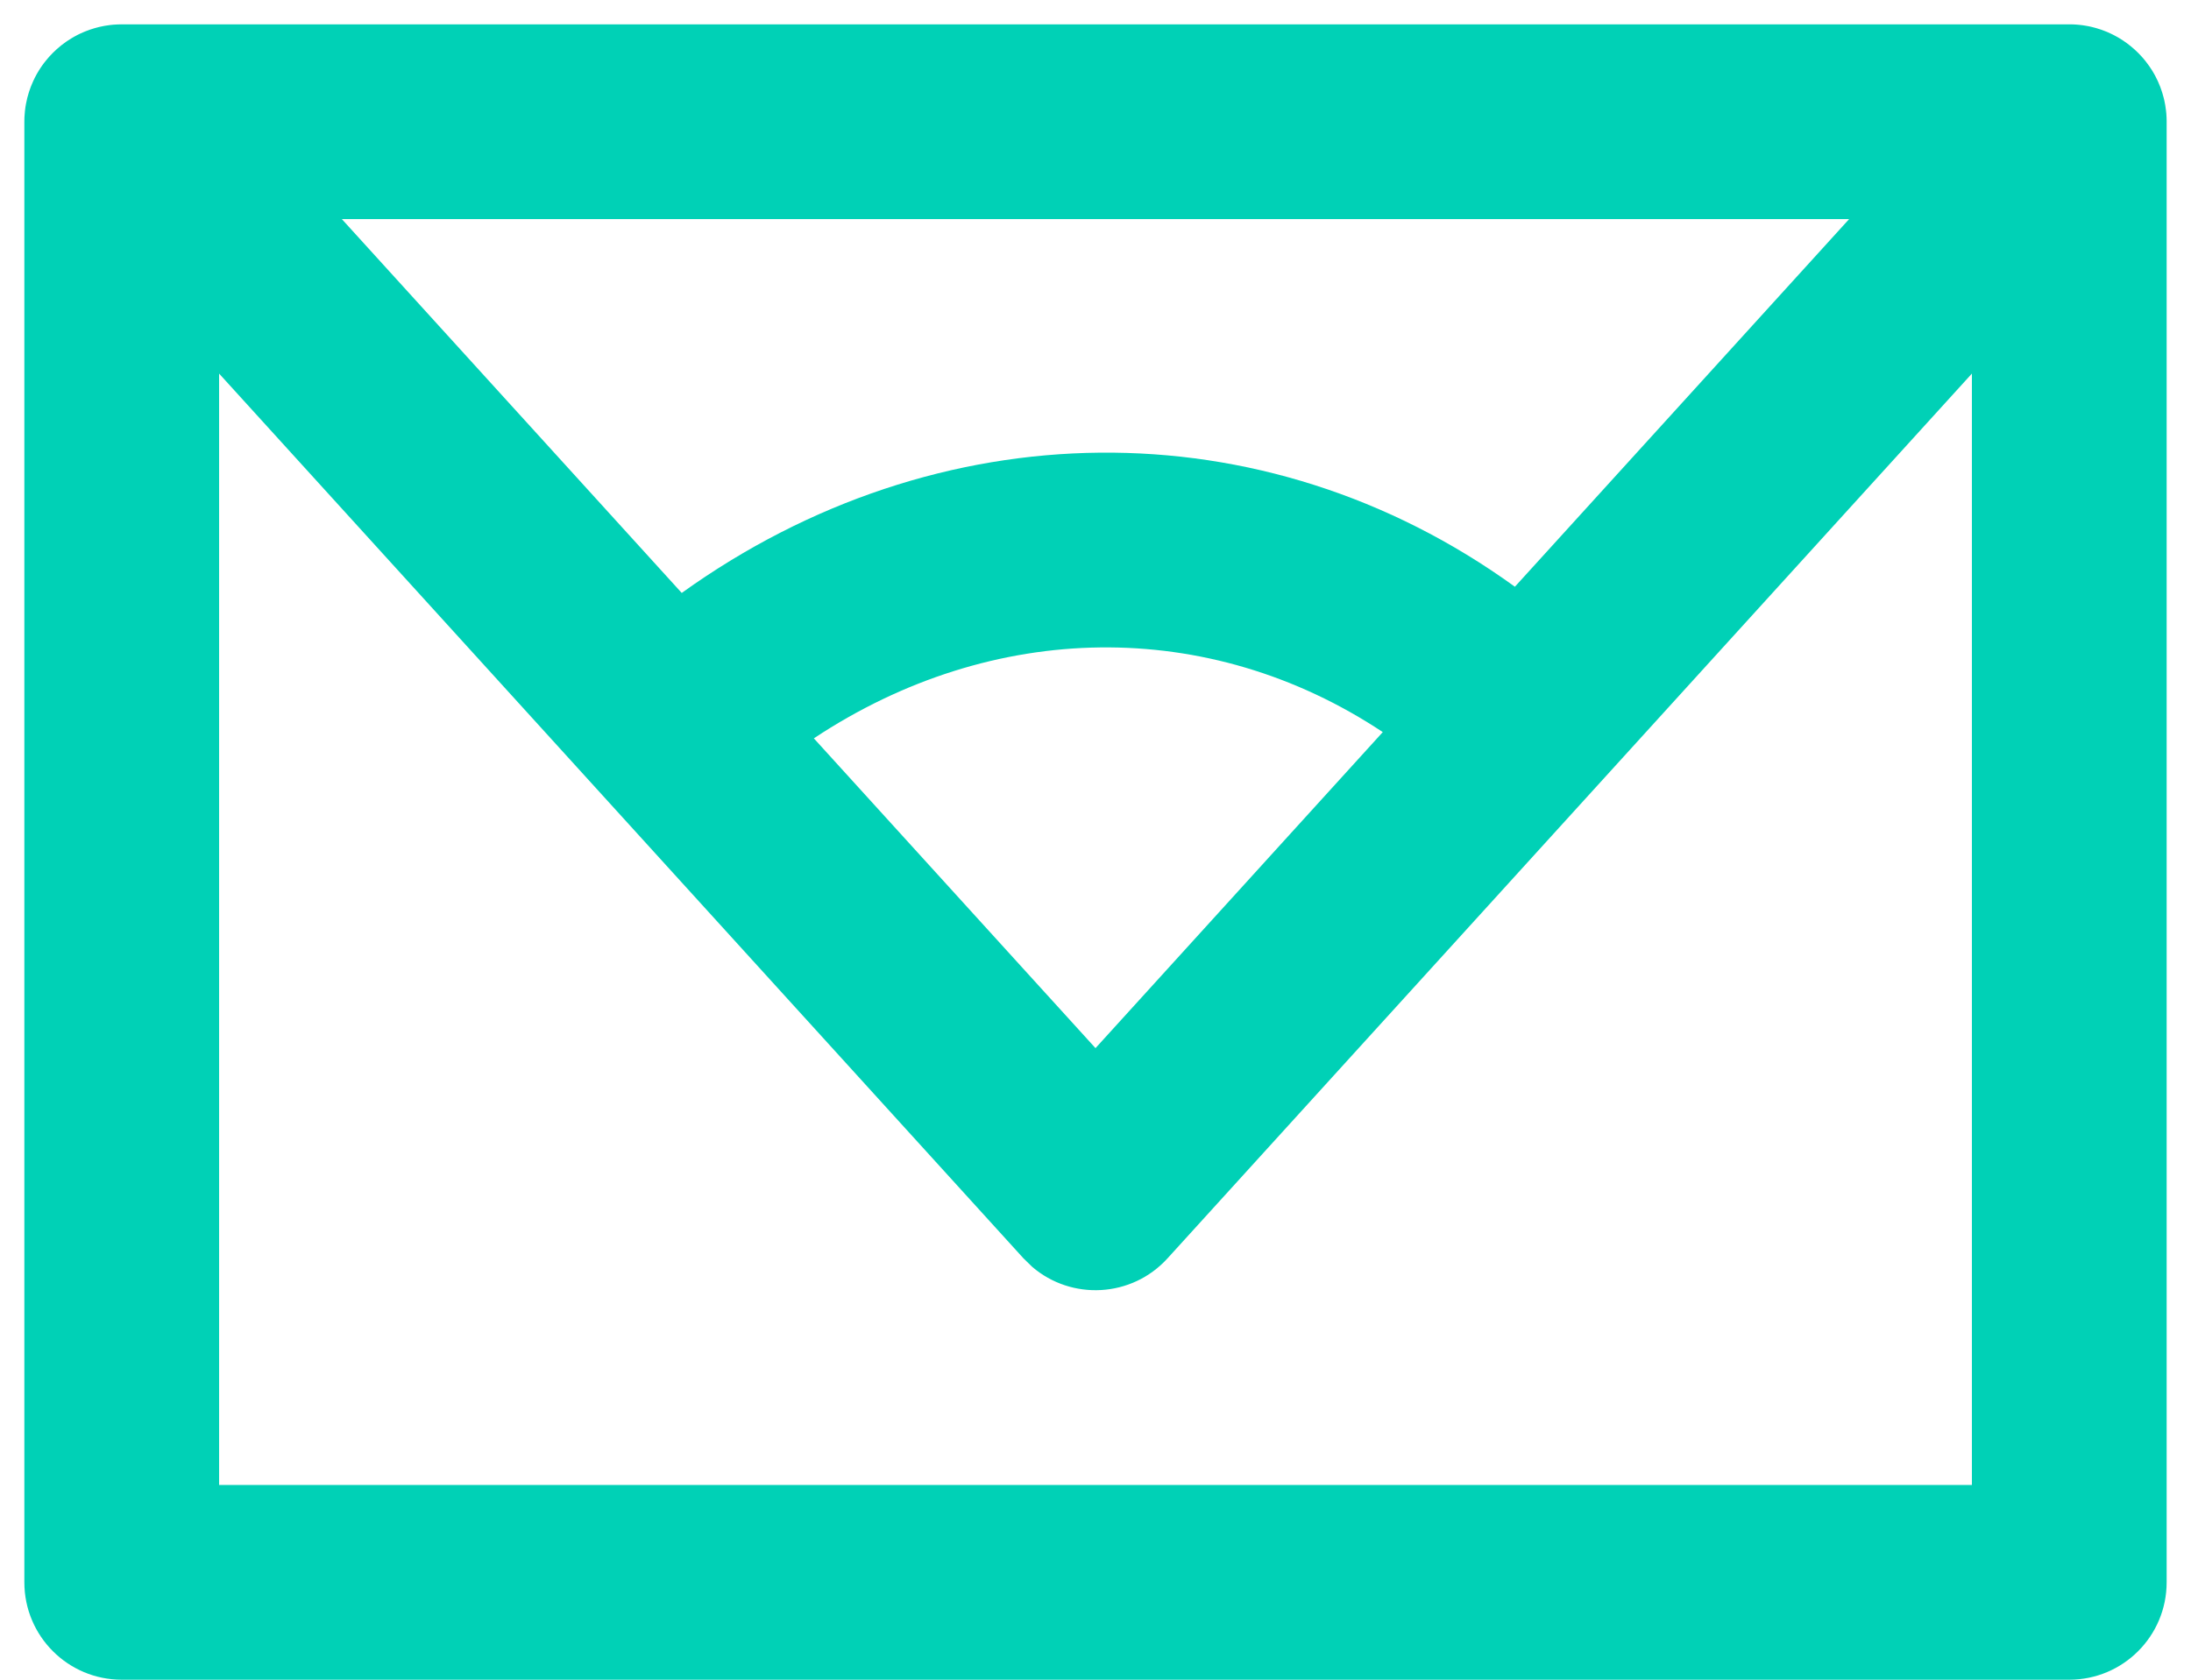 <?xml version="1.0" encoding="UTF-8"?>
<svg width="60px" height="46px" viewBox="0 0 60 46" version="1.1" xmlns="http://www.w3.org/2000/svg" xmlns:xlink="http://www.w3.org/1999/xlink">
    <title>3. Icons / Normal / Comms / Mail</title>
    <g id="Symbols" stroke="none" stroke-width="1" fill="none" fill-rule="evenodd">
        <g id="13.-Sections/A.-CW/8.-Contacts/Channels" transform="translate(-1025, -148)" fill="#00D1B6">
            <g id="3.-Icons-/-Normal-/-Comms-/-Mail" transform="translate(1023, 138)">
                <path d="M58.71,10.667 L58.785,10.669 C58.808,10.67 58.832,10.672 58.854,10.673 C58.881,10.675 58.908,10.677 58.935,10.68 C58.968,10.683 59,10.687 59.031,10.691 C59.055,10.695 59.079,10.698 59.102,10.702 C59.133,10.707 59.162,10.712 59.192,10.718 C59.217,10.724 59.241,10.729 59.266,10.734 C59.297,10.741 59.328,10.749 59.36,10.758 C59.378,10.763 59.398,10.768 59.417,10.774 C59.457,10.785 59.495,10.798 59.534,10.811 C59.548,10.816 59.562,10.821 59.576,10.826 C59.613,10.839 59.651,10.854 59.688,10.869 C59.702,10.875 59.716,10.881 59.73,10.887 C59.769,10.904 59.806,10.921 59.844,10.94 C59.859,10.947 59.875,10.955 59.891,10.964 C59.926,10.982 59.96,11 59.994,11.02 C60.008,11.028 60.022,11.036 60.037,11.045 C60.185,11.134 60.323,11.237 60.451,11.352 C60.455,11.355 60.458,11.357 60.46,11.36 L60.499,11.396 C60.522,11.418 60.545,11.44 60.567,11.462 L60.46,11.36 C60.52,11.414 60.577,11.471 60.63,11.529 C60.648,11.548 60.666,11.568 60.684,11.589 C60.705,11.613 60.725,11.637 60.745,11.662 C60.757,11.677 60.769,11.693 60.781,11.709 C60.837,11.78 60.888,11.854 60.935,11.93 C60.95,11.955 60.965,11.981 60.98,12.006 C60.994,12.029 61.006,12.051 61.018,12.073 C61.122,12.267 61.203,12.477 61.257,12.697 C61.261,12.715 61.265,12.732 61.269,12.749 C61.289,12.838 61.305,12.93 61.315,13.023 C61.319,13.051 61.321,13.079 61.324,13.106 C61.33,13.181 61.333,13.257 61.333,13.333 L61.33,13.192 C61.331,13.226 61.333,13.261 61.333,13.295 L61.333,13.333 L61.333,53.333 C61.333,54.806 60.139,56 58.667,56 L58.667,56 L5.333,56 C3.861,56 2.667,54.806 2.667,53.333 L2.667,53.333 L2.667,13.333 C2.667,13.296 2.667,13.258 2.669,13.221 C2.669,13.211 2.67,13.2 2.671,13.189 C2.673,13.142 2.677,13.095 2.682,13.048 C2.683,13.041 2.684,13.032 2.685,13.023 C2.688,12.99 2.693,12.958 2.697,12.927 C2.702,12.901 2.706,12.875 2.711,12.848 C2.751,12.628 2.819,12.417 2.91,12.219 C2.968,12.092 3.038,11.967 3.117,11.849 C3.132,11.828 3.145,11.808 3.159,11.788 C3.175,11.767 3.191,11.745 3.207,11.723 C3.224,11.701 3.242,11.679 3.26,11.657 C3.281,11.63 3.303,11.604 3.326,11.578 C3.335,11.567 3.345,11.556 3.354,11.546 C3.412,11.482 3.474,11.42 3.54,11.36 L3.556,11.345 C3.636,11.273 3.721,11.206 3.81,11.144 L3.84,11.124 C3.846,11.119 3.853,11.115 3.86,11.11 C3.897,11.086 3.935,11.062 3.975,11.038 C3.995,11.026 4.016,11.014 4.036,11.003 C4.064,10.987 4.093,10.972 4.121,10.957 C4.144,10.946 4.167,10.934 4.19,10.923 C4.223,10.908 4.256,10.893 4.289,10.879 C4.308,10.871 4.328,10.863 4.348,10.855 C4.509,10.791 4.677,10.742 4.852,10.71 C4.86,10.709 4.867,10.707 4.874,10.706 C4.921,10.698 4.969,10.691 5.018,10.685 C5.048,10.682 5.077,10.679 5.107,10.676 C5.181,10.67 5.257,10.667 5.333,10.667 L5.18,10.671 C5.219,10.669 5.258,10.667 5.297,10.667 L5.333,10.667 L58.71,10.667 L58.71,10.667 Z M56,20.231 L33.973,44.46 C32.991,45.541 31.342,45.618 30.265,44.692 L30.027,44.46 L8,20.231 L8,50.667 L56,50.667 L56,20.231 Z M24.287,30.22 L32,38.704 L39.867,30.049 C35.095,26.886 29.191,26.972 24.287,30.22 Z M52.638,16 L11.361,16 L20.669,26.238 C27.675,21.211 36.584,21.078 43.485,26.068 L52.638,16 Z" id="Colour"></path>
            </g>
        </g>
    </g>
</svg>